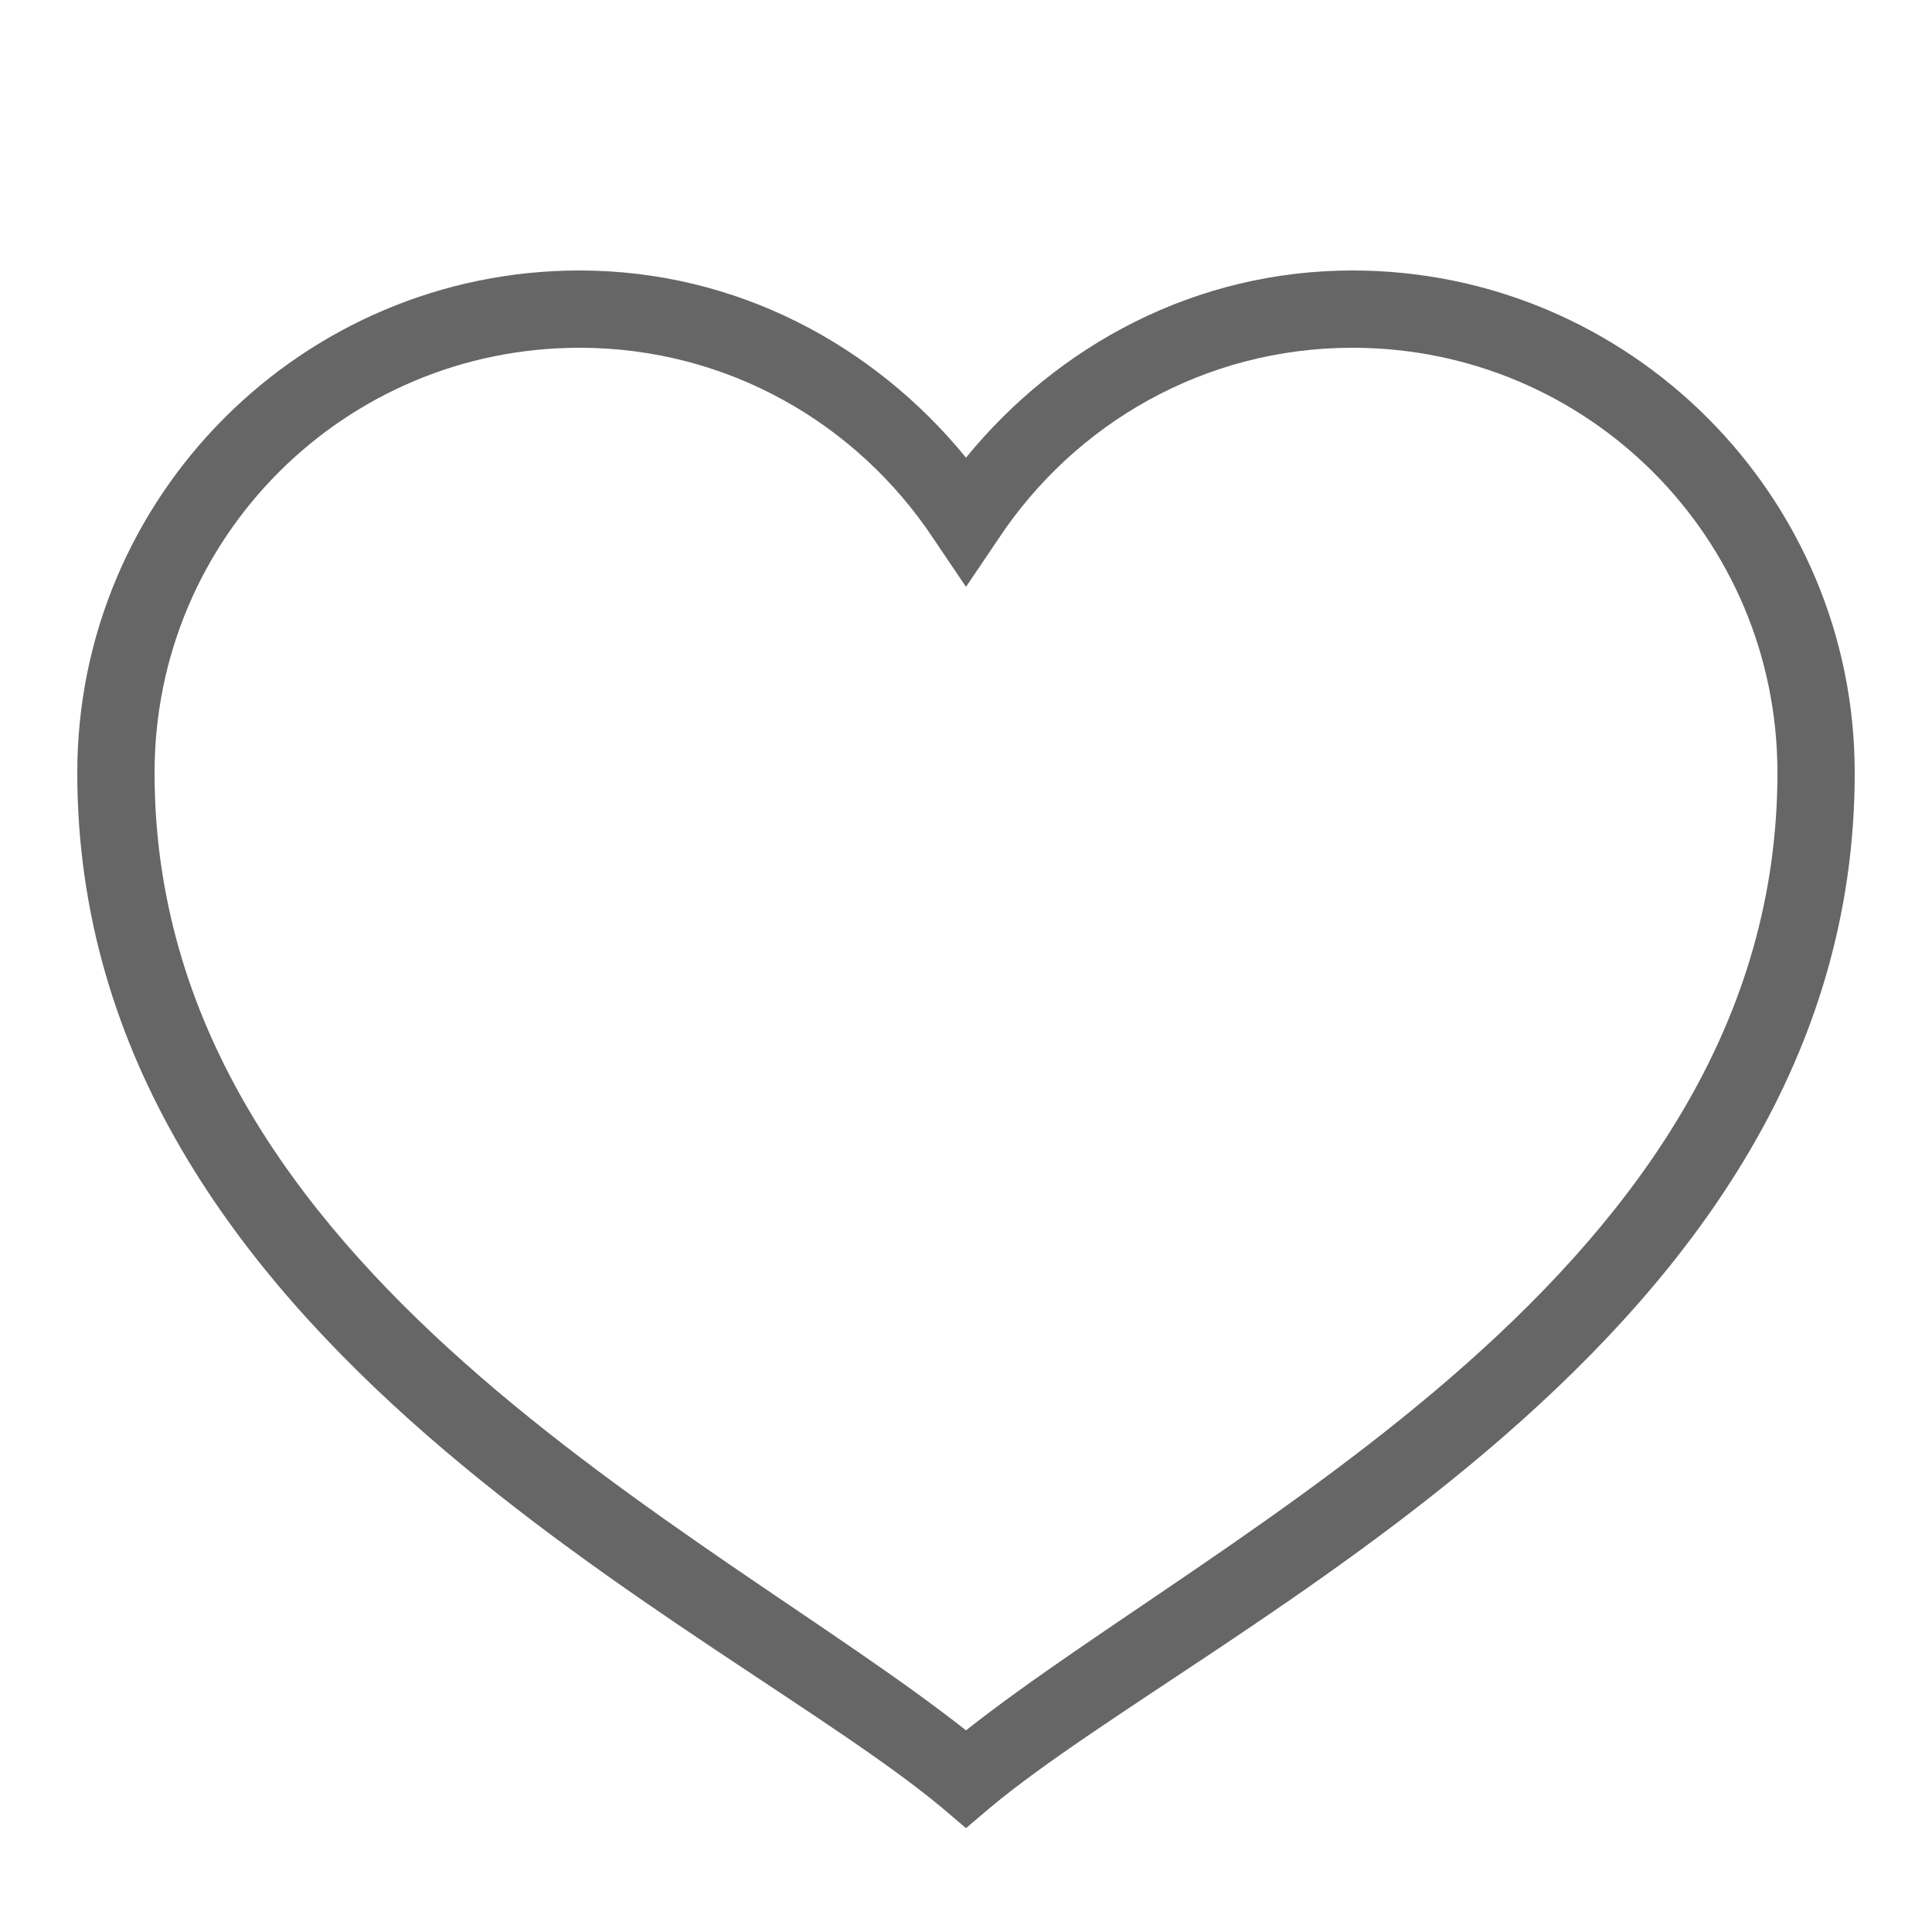 <svg fill="#666" height="50" viewBox="0 0 50 50" width="50" xmlns="http://www.w3.org/2000/svg"><path d="m15 7c-7.168 0-13 5.832-13 13 0 14.762 16.695 22.047 22.375 26.781l.625.531.625-.531c5.68-4.734 22.375-12.02 22.375-26.781 0-7.168-5.832-13-13-13-4.055 0-7.617 1.926-10 4.844-2.383-2.918-5.945-4.844-10-4.844zm0 2c3.836 0 7.188 1.969 9.156 4.938l.844 1.25.844-1.25c1.969-2.969 5.32-4.938 9.156-4.938 6.086 0 11 4.914 11 11 0 12.898-14.406 19.574-21 24.781-6.594-5.207-21-11.883-21-24.781 0-6.086 4.914-11 11-11z"/></svg>